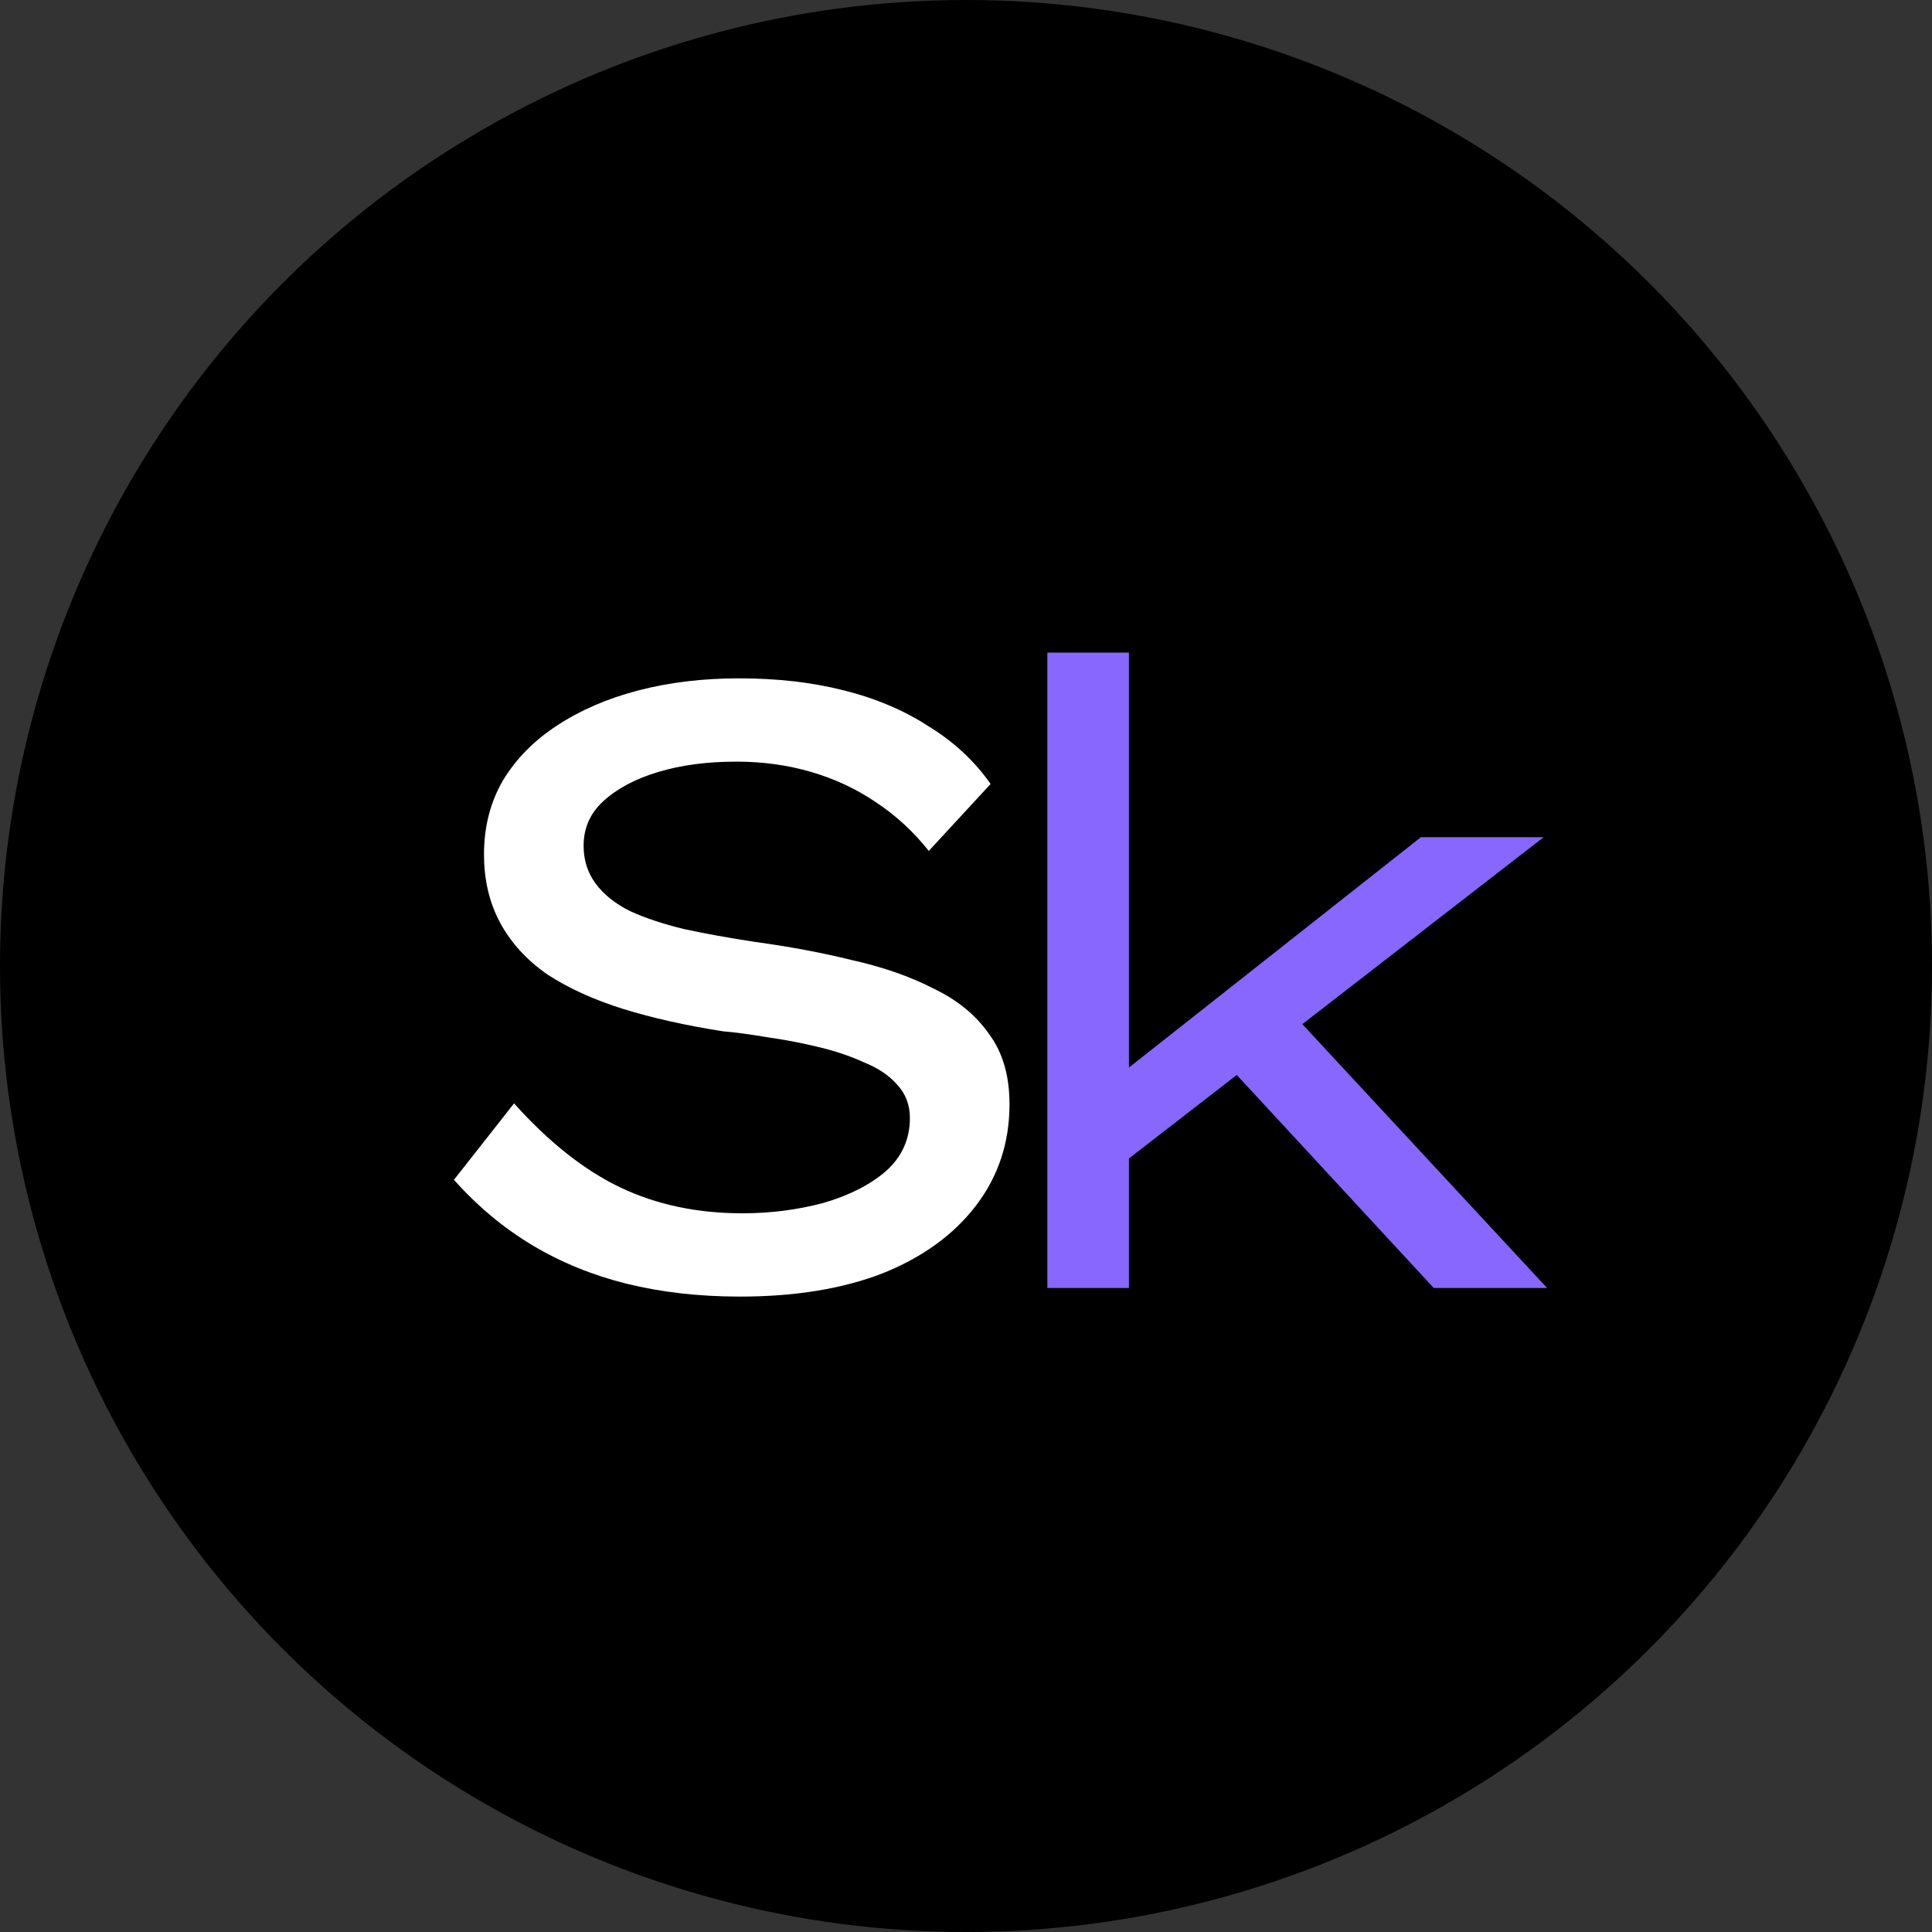 <svg width="27" height="27" viewBox="0 0 27 27" fill="none" xmlns="http://www.w3.org/2000/svg">
<rect x="0" y="0" width="27" height="27" fill="#333333" stroke="none"/>
<circle cx="13.5" cy="13.5" r="13.5" fill="black"/>
<path d="M10.34 18.12C9.772 18.12 9.244 18.06 8.756 17.94C8.276 17.82 7.836 17.64 7.436 17.4C7.036 17.16 6.672 16.856 6.344 16.488L7.184 15.42C7.672 15.964 8.168 16.356 8.672 16.596C9.176 16.836 9.744 16.956 10.376 16.956C10.768 16.956 11.144 16.908 11.504 16.812C11.864 16.708 12.156 16.56 12.38 16.368C12.604 16.168 12.716 15.92 12.716 15.624C12.716 15.44 12.656 15.284 12.536 15.156C12.424 15.028 12.268 14.924 12.068 14.844C11.876 14.756 11.66 14.684 11.42 14.628C11.188 14.572 10.956 14.528 10.724 14.496C10.492 14.456 10.284 14.428 10.1 14.412C9.588 14.332 9.124 14.228 8.708 14.1C8.3 13.972 7.948 13.812 7.652 13.62C7.364 13.42 7.144 13.18 6.992 12.9C6.84 12.62 6.764 12.3 6.764 11.94C6.764 11.556 6.852 11.212 7.028 10.908C7.212 10.604 7.464 10.348 7.784 10.14C8.112 9.924 8.492 9.76 8.924 9.648C9.356 9.536 9.824 9.48 10.328 9.48C10.864 9.48 11.352 9.536 11.792 9.648C12.24 9.76 12.636 9.928 12.98 10.152C13.332 10.368 13.62 10.636 13.844 10.956L12.98 11.892C12.764 11.62 12.516 11.392 12.236 11.208C11.964 11.024 11.664 10.884 11.336 10.788C11.008 10.692 10.66 10.644 10.292 10.644C9.884 10.644 9.52 10.692 9.2 10.788C8.88 10.884 8.624 11.02 8.432 11.196C8.248 11.364 8.156 11.572 8.156 11.82C8.156 12.02 8.212 12.196 8.324 12.348C8.436 12.5 8.596 12.628 8.804 12.732C9.012 12.828 9.264 12.912 9.56 12.984C9.856 13.048 10.188 13.108 10.556 13.164C11.028 13.228 11.476 13.312 11.9 13.416C12.332 13.512 12.712 13.644 13.04 13.812C13.376 13.972 13.636 14.184 13.82 14.448C14.012 14.704 14.108 15.032 14.108 15.432C14.108 15.968 13.952 16.44 13.64 16.848C13.328 17.256 12.892 17.572 12.332 17.796C11.772 18.012 11.108 18.12 10.34 18.12Z" fill="white"/>
<path d="M15.609 16.32L15.705 14.976L19.857 11.7H21.573L15.609 16.32ZM14.637 18V9.12H15.777V18H14.637ZM20.037 18L16.941 14.652L17.769 13.848L21.621 18H20.037Z" fill="#8867FF"/>
</svg>
